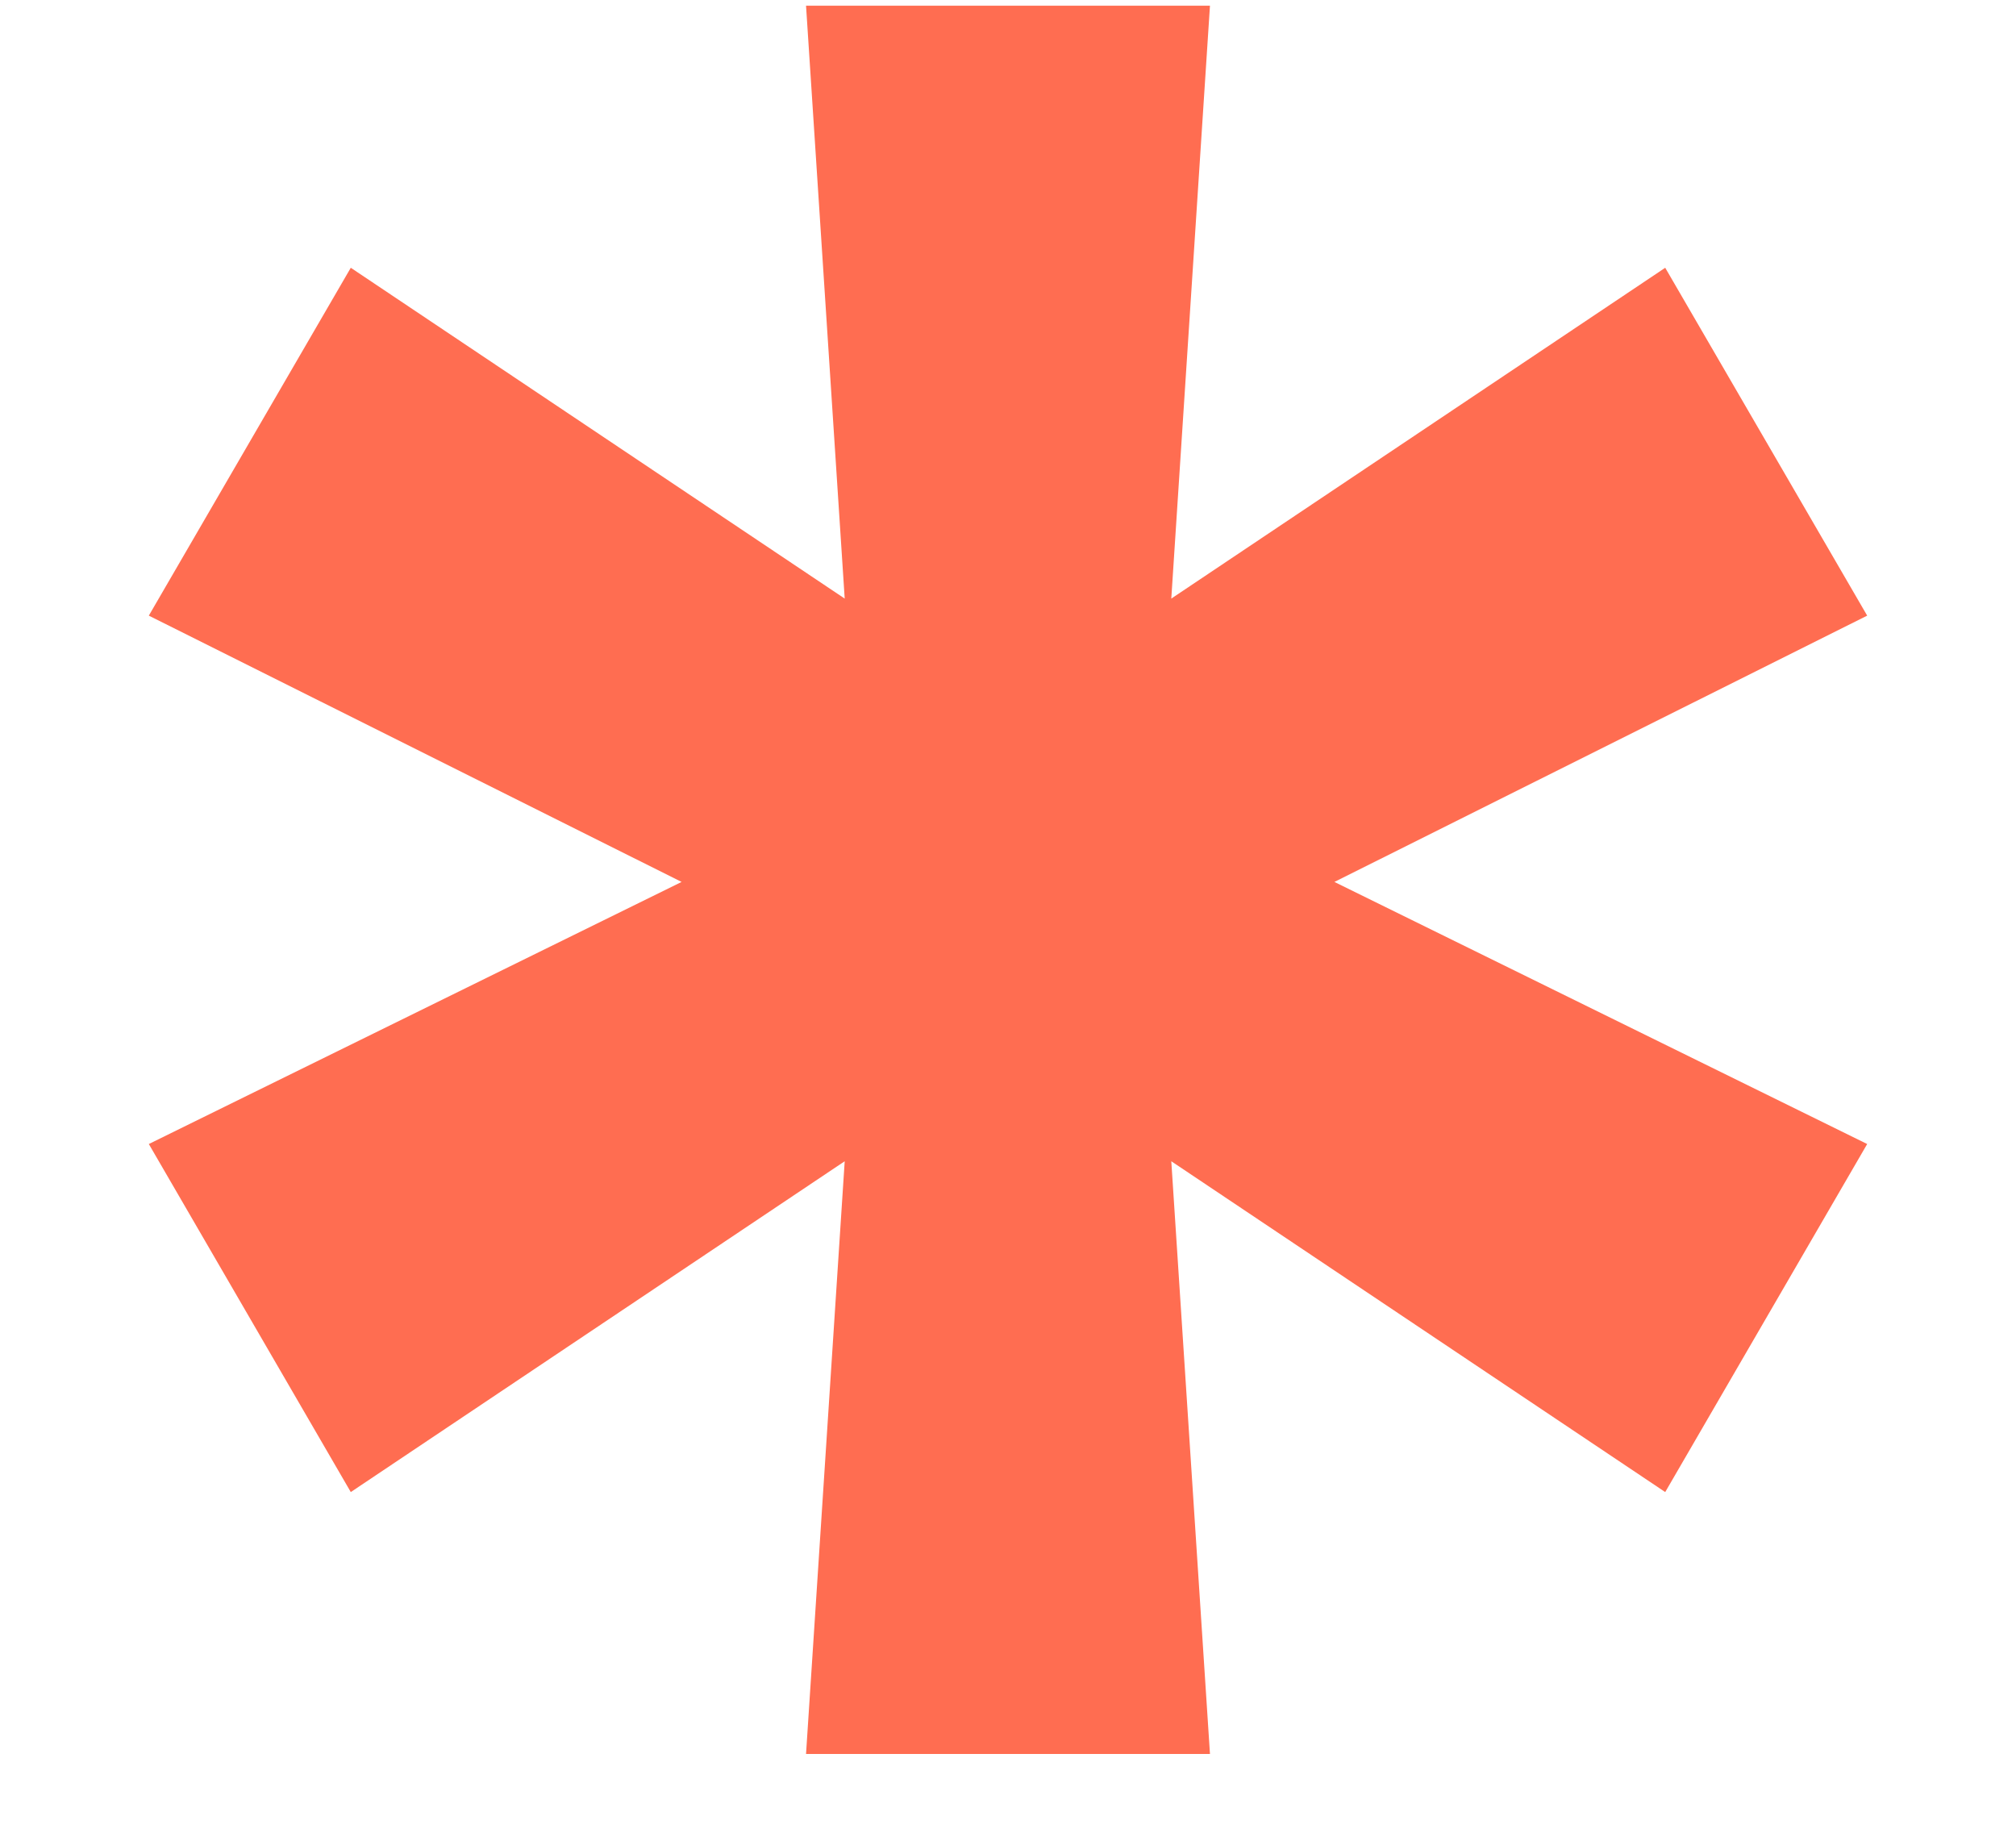 <svg width="11" height="10" viewBox="0 0 11 10" fill="none" xmlns="http://www.w3.org/2000/svg">
<path d="M6.602 9.57H4.398L4.609 6.336L1.914 8.141L0.812 6.242L3.719 4.812L0.812 3.359L1.914 1.461L4.609 3.266L4.398 0.031H6.602L6.391 3.266L9.086 1.461L10.188 3.359L7.281 4.812L10.188 6.242L9.086 8.141L6.391 6.336L6.602 9.57Z" fill="#FF6D51"/>
</svg>
